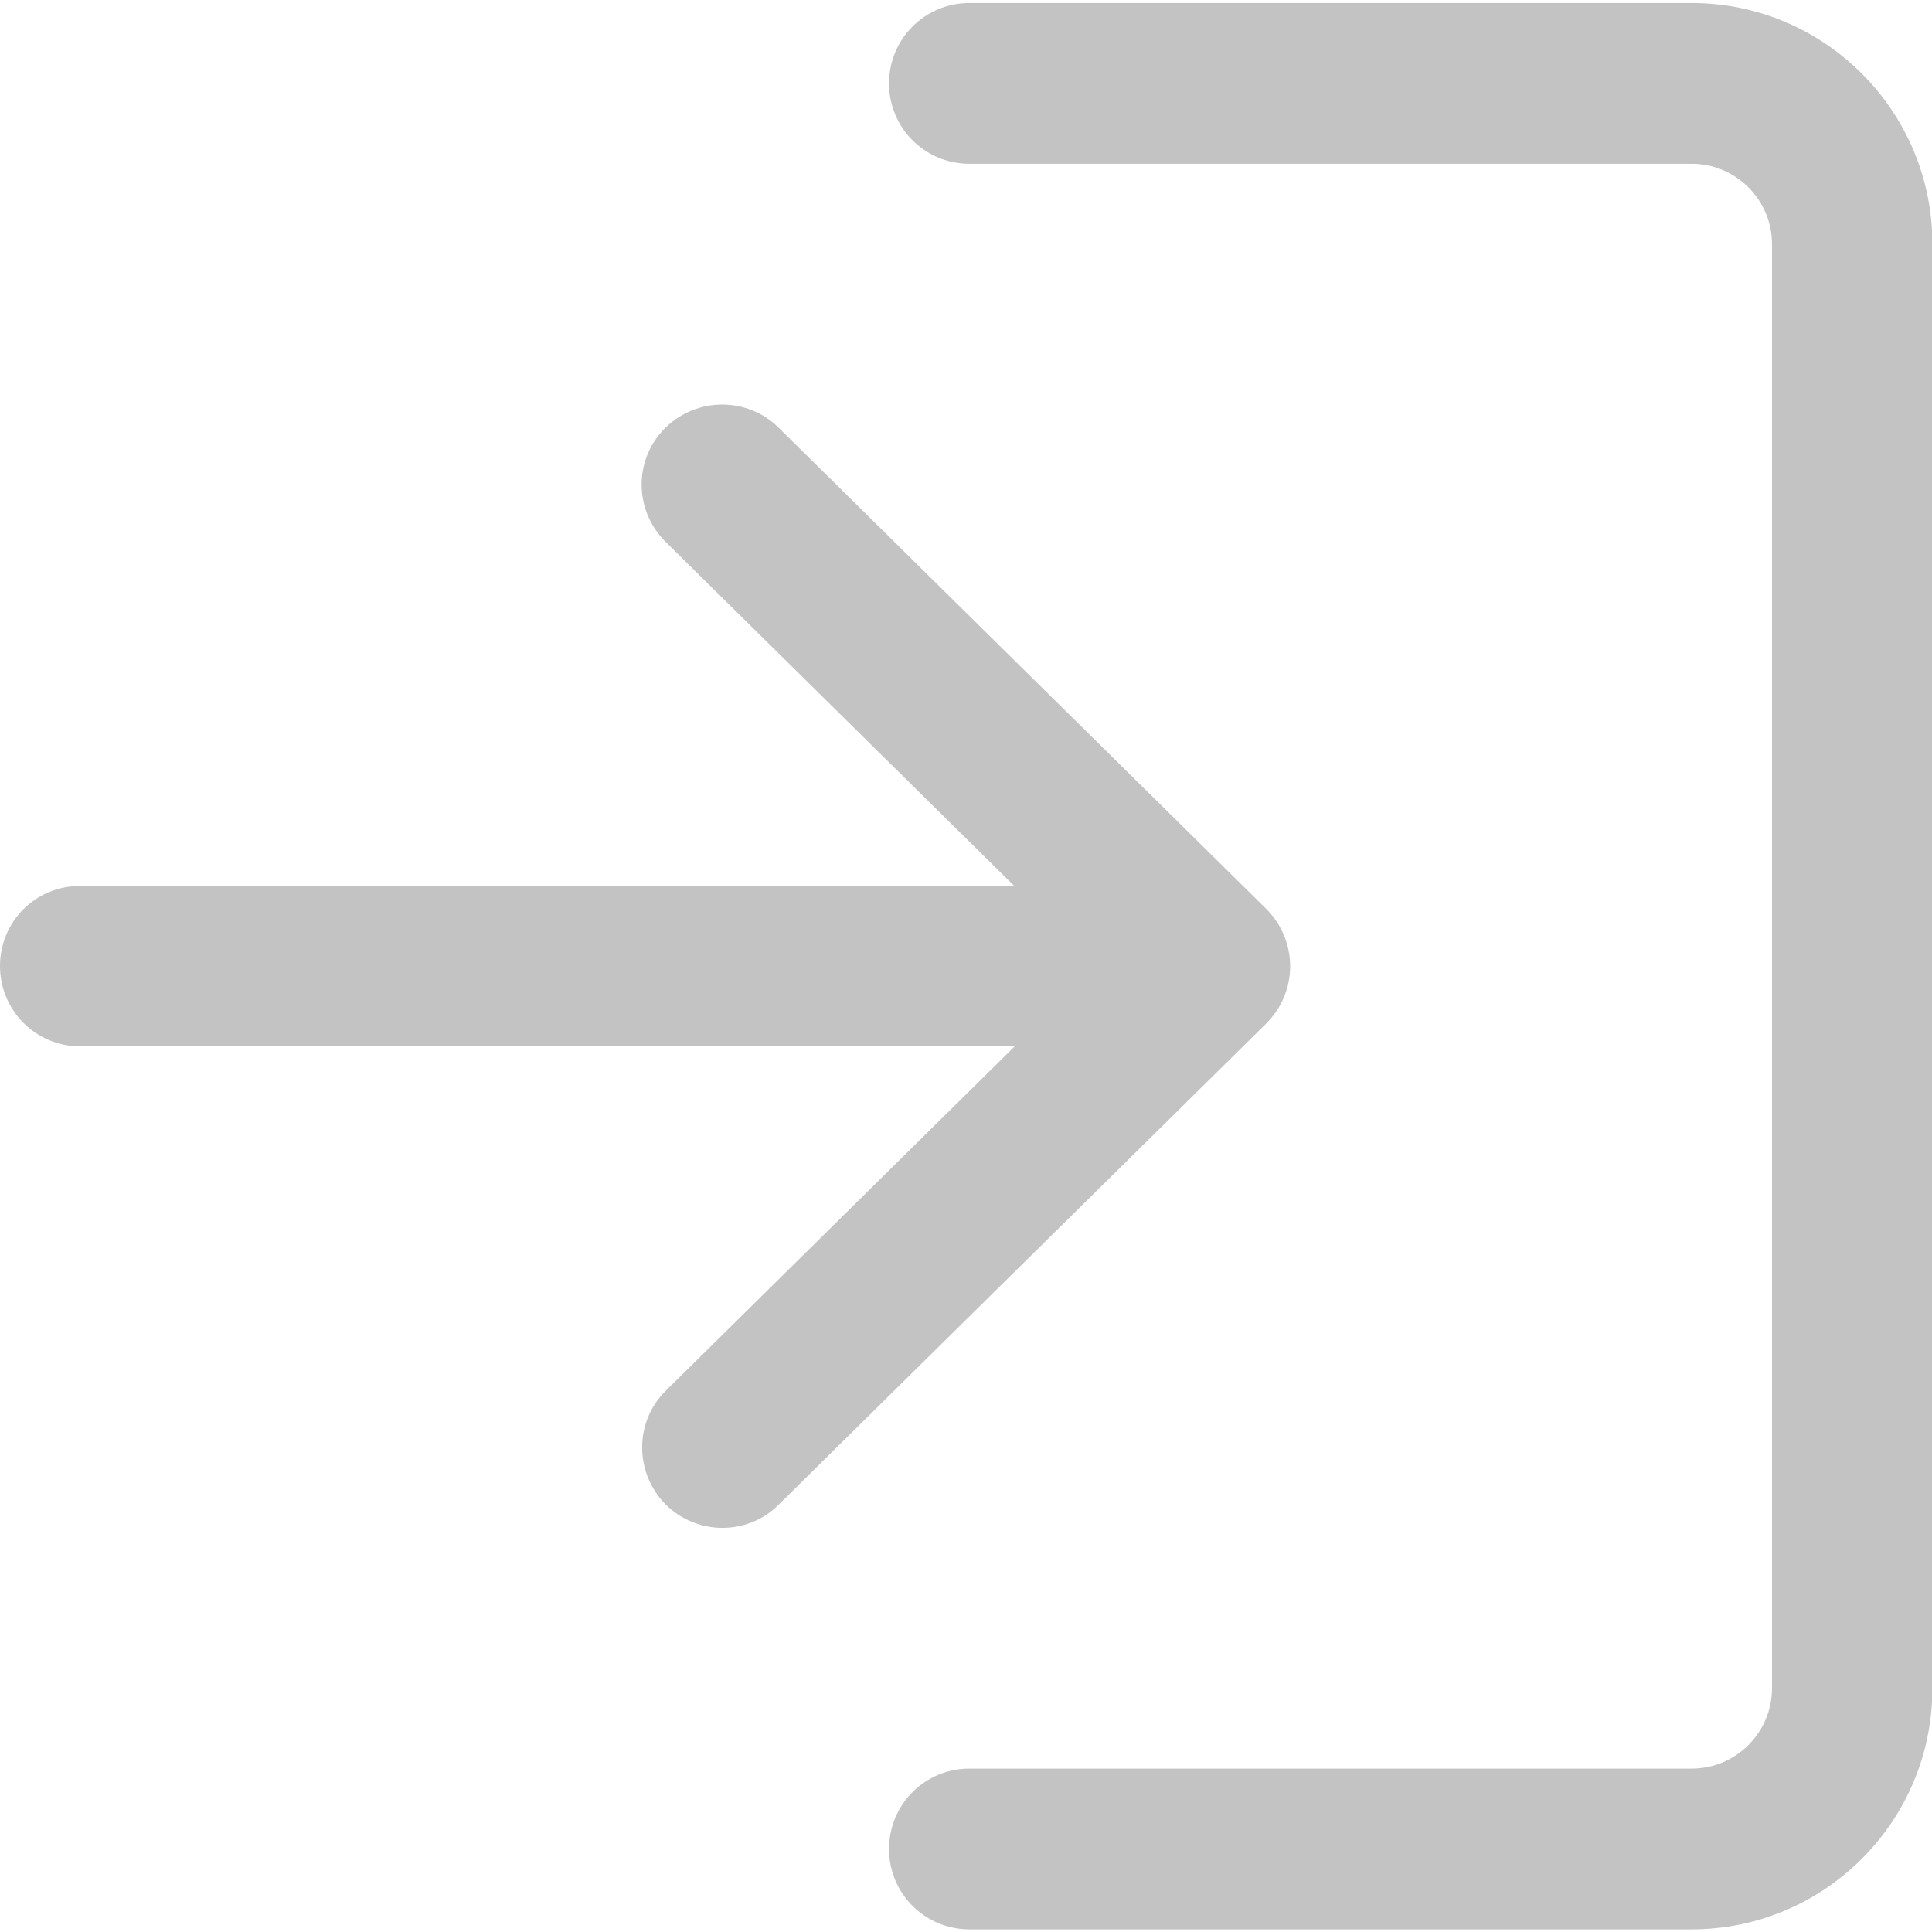 <?xml version="1.0" encoding="utf-8"?>
<!-- Generator: Adobe Illustrator 23.0.4, SVG Export Plug-In . SVG Version: 6.00 Build 0)  -->
<svg version="1.1" id="Capa_1" xmlns="http://www.w3.org/2000/svg" xmlns:xlink="http://www.w3.org/1999/xlink" x="0px" y="0px"
	 viewBox="0 0 512 512" style="enable-background:new 0 0 512 512;" xml:space="preserve">
<style type="text/css">
	.st0{fill:#C3C3C3;}
</style>
<g>
	<g>
		<path class="st0" d="M256.9,43.4h191.4c11.7,0,21.3,9.5,21.3,21.3v382.7c0,11.7-9.5,21.3-21.3,21.3H256.9
			c-11.8,0-21.3,9.5-21.3,21.3s9.5,21.3,21.3,21.3h191.4c35.2,0,63.8-28.6,63.8-63.8V64.6c0-35.2-28.6-63.8-63.8-63.8H256.9
			c-11.8,0-21.3,9.5-21.3,21.3S245.1,43.4,256.9,43.4z"/>
	</g>
</g>
<g>
	<g>
		<path class="st0" d="M335.6,240.9L206.3,113.3c-8.3-8.2-21.8-8.1-30.1,0.2s-8.2,21.8,0.2,30.1l92.4,91.2H21.3
			C9.5,234.7,0,244.2,0,256c0,11.8,9.5,21.3,21.3,21.3h247.6l-92.4,91.2c-8.4,8.2-8.4,21.7-0.2,30.1c4.2,4.2,9.7,6.3,15.1,6.3
			c5.4,0,10.8-2,14.9-6.1l129.3-127.6c4-4,6.3-9.4,6.3-15.1C341.9,250.3,339.6,244.9,335.6,240.9z"/>
	</g>
</g>
</svg>
